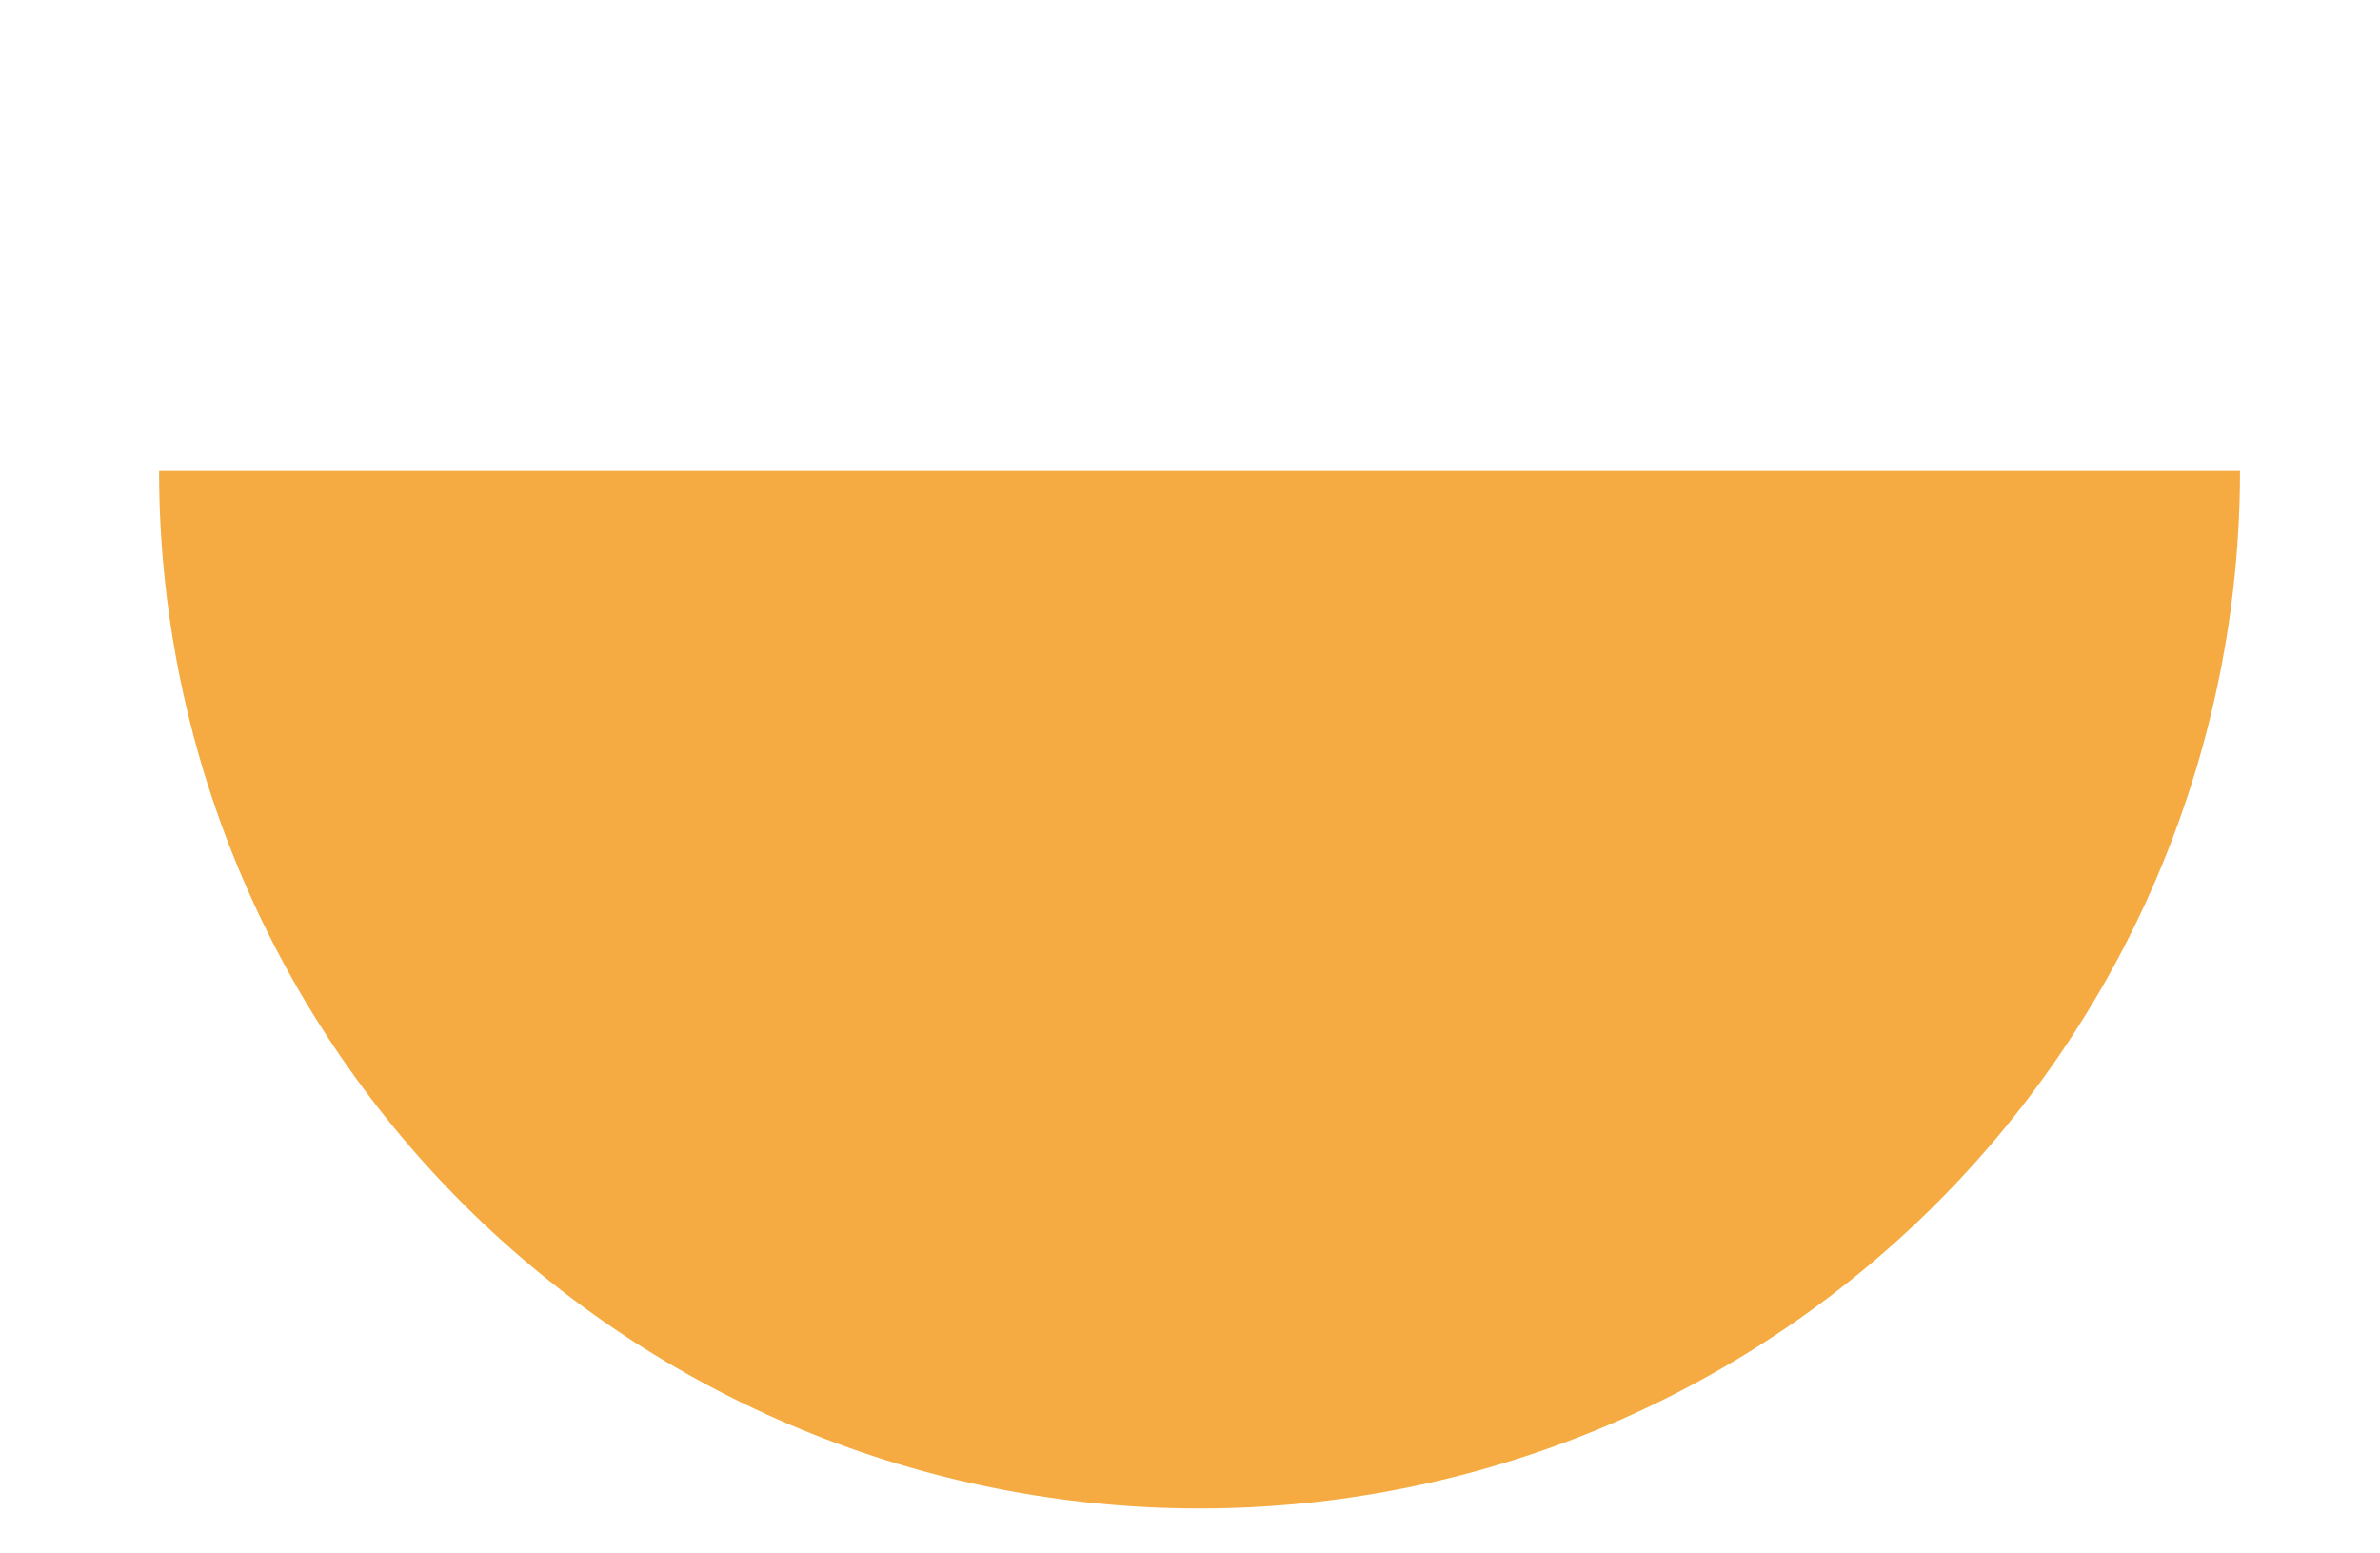 <svg width="374" height="244" viewBox="0 0 374 244" fill="none" xmlns="http://www.w3.org/2000/svg">
<mask id="mask0" style="mask-type:alpha" maskUnits="userSpaceOnUse" x="0" y="0" width="374" height="244">
<rect width="374" height="244" fill="#C4C4C4"/>
</mask>
<g mask="url(#mask0)">
<g style="mix-blend-mode:luminosity">
<path d="M352 74C352 117.23 334.774 158.69 304.112 189.258C273.45 219.827 231.863 237 188.5 237C145.137 237 103.55 219.827 72.888 189.258C42.226 158.69 25 117.23 25 74L188.5 74H352Z" fill="#F5AB41"/>
</g>
</g>
</svg>
